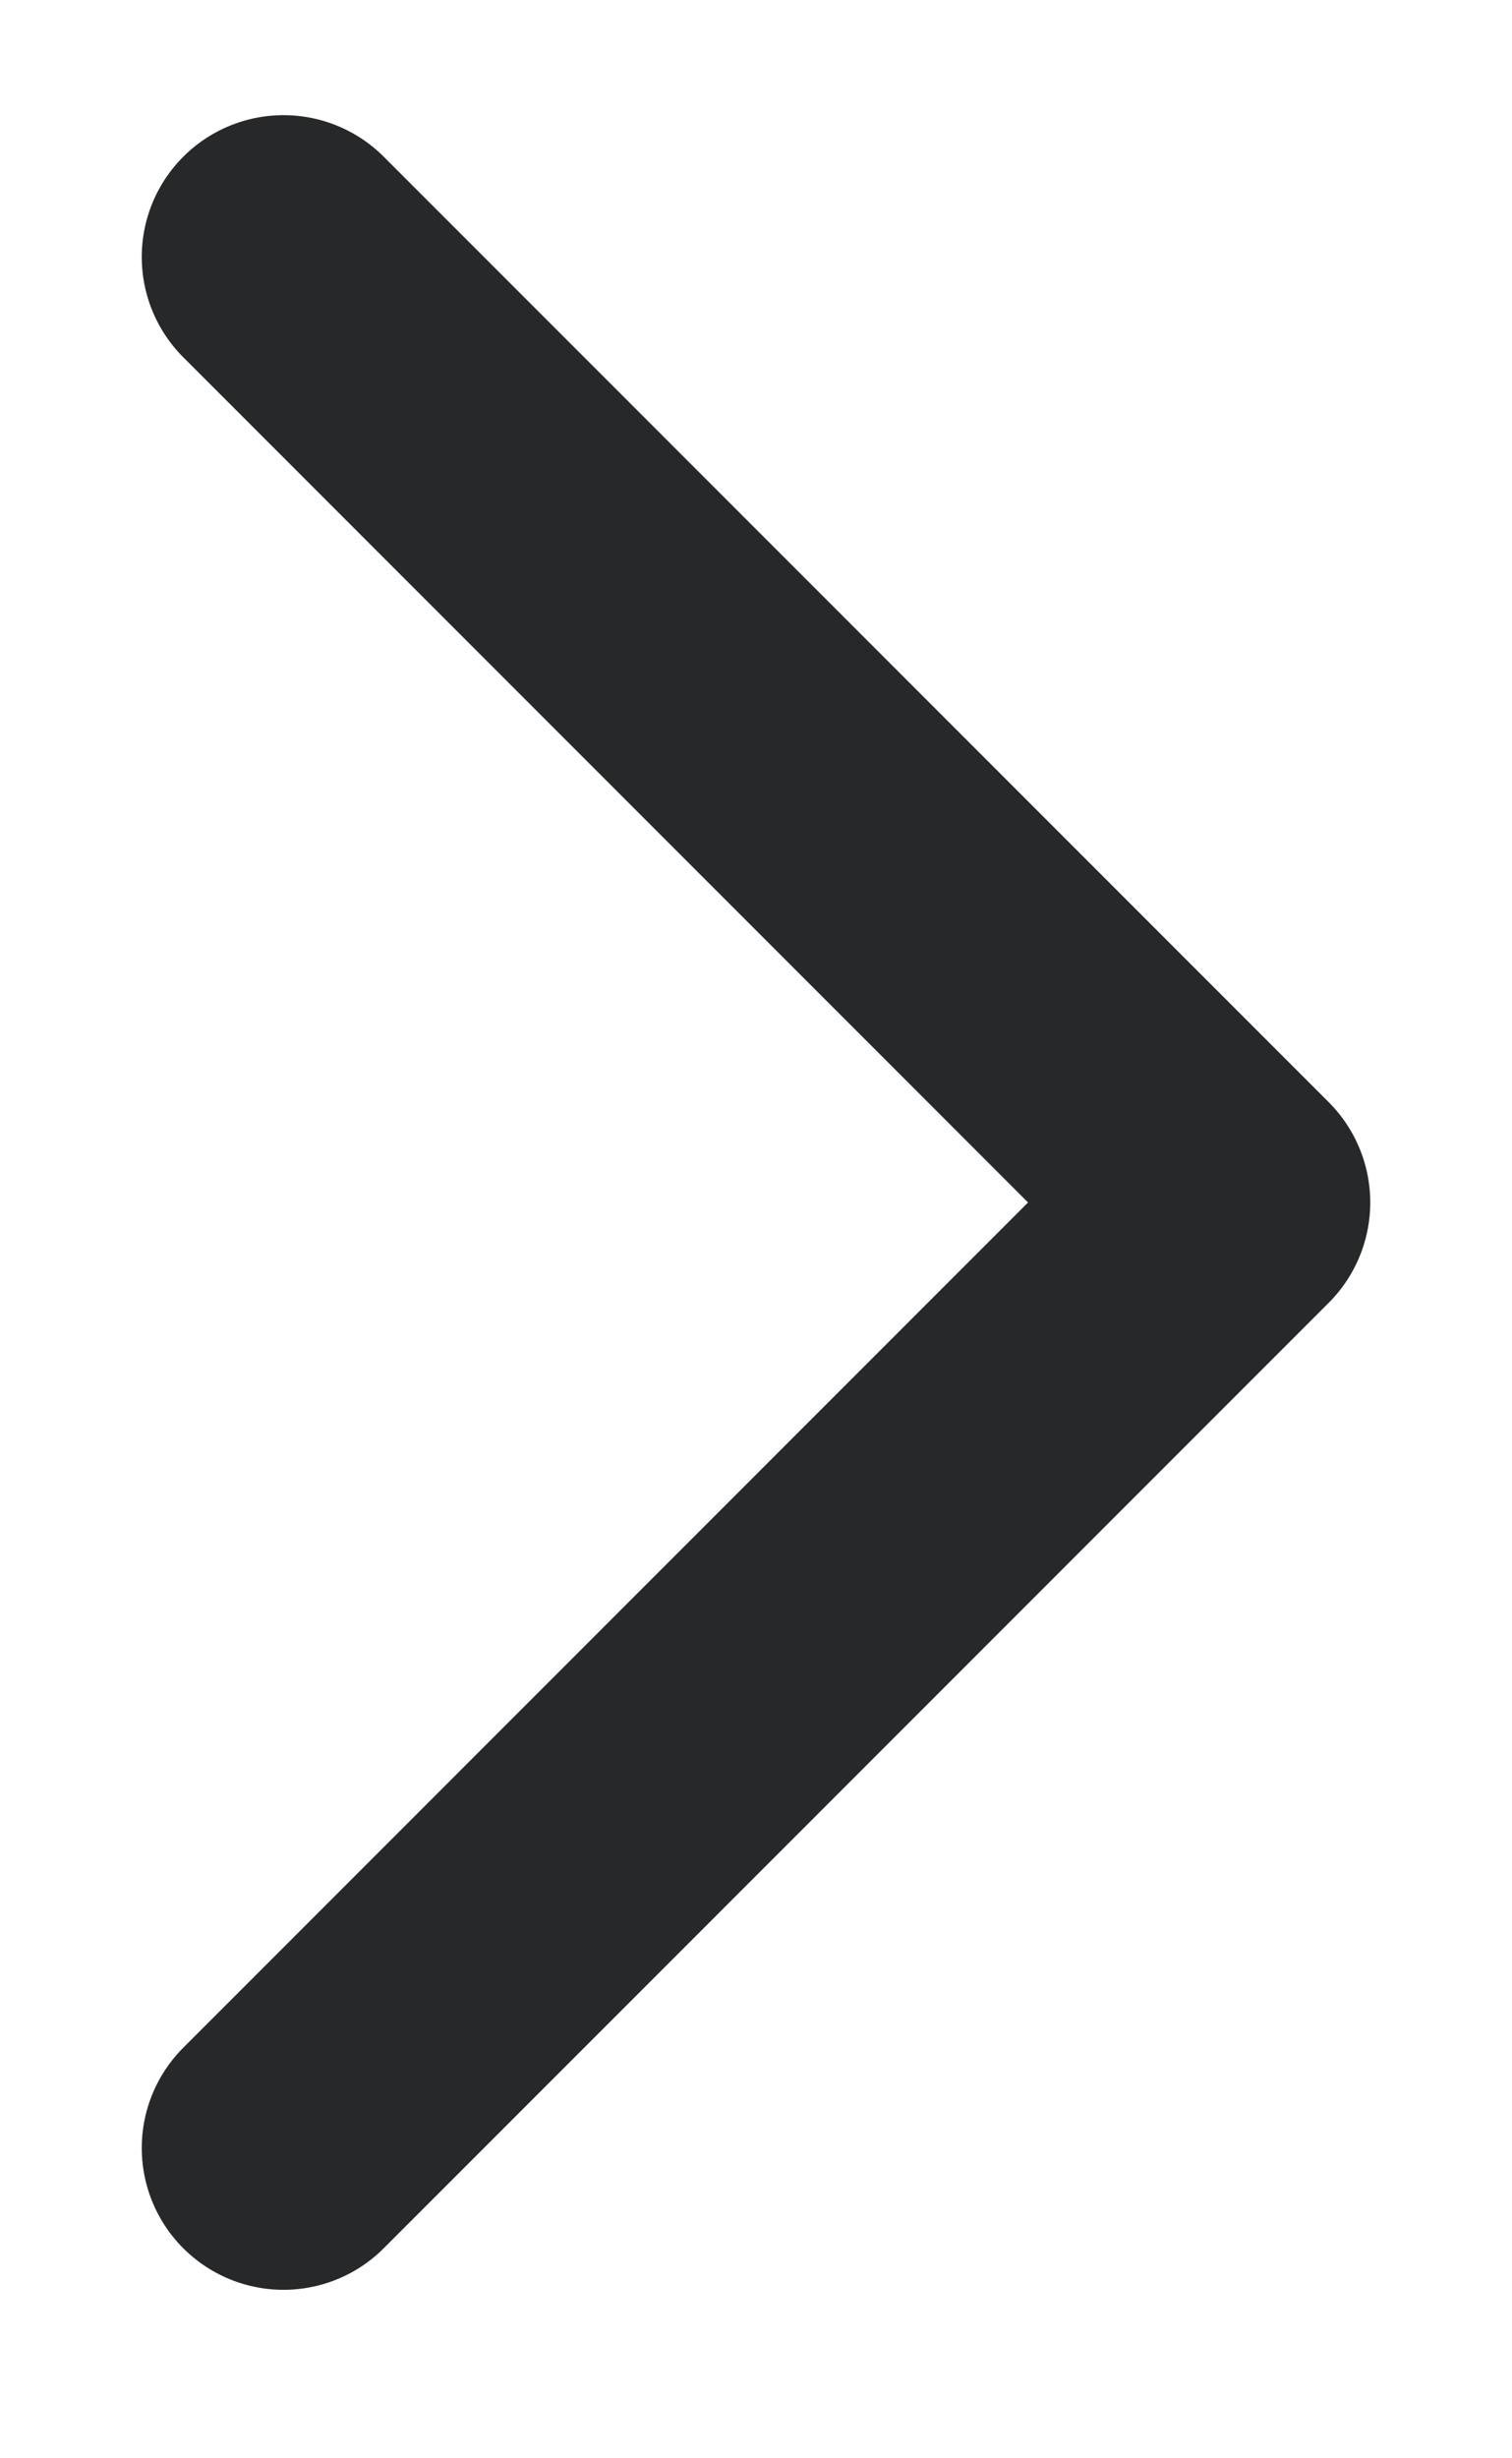 <svg width="8" height="13" viewBox="0 0 8 13" fill="none" xmlns="http://www.w3.org/2000/svg">
<path id="Vector" d="M1.5 1.359L6.5 6.359L1.5 11.359" stroke="#272829" stroke-width="1.5" stroke-linecap="round" stroke-linejoin="round"/>
</svg>
